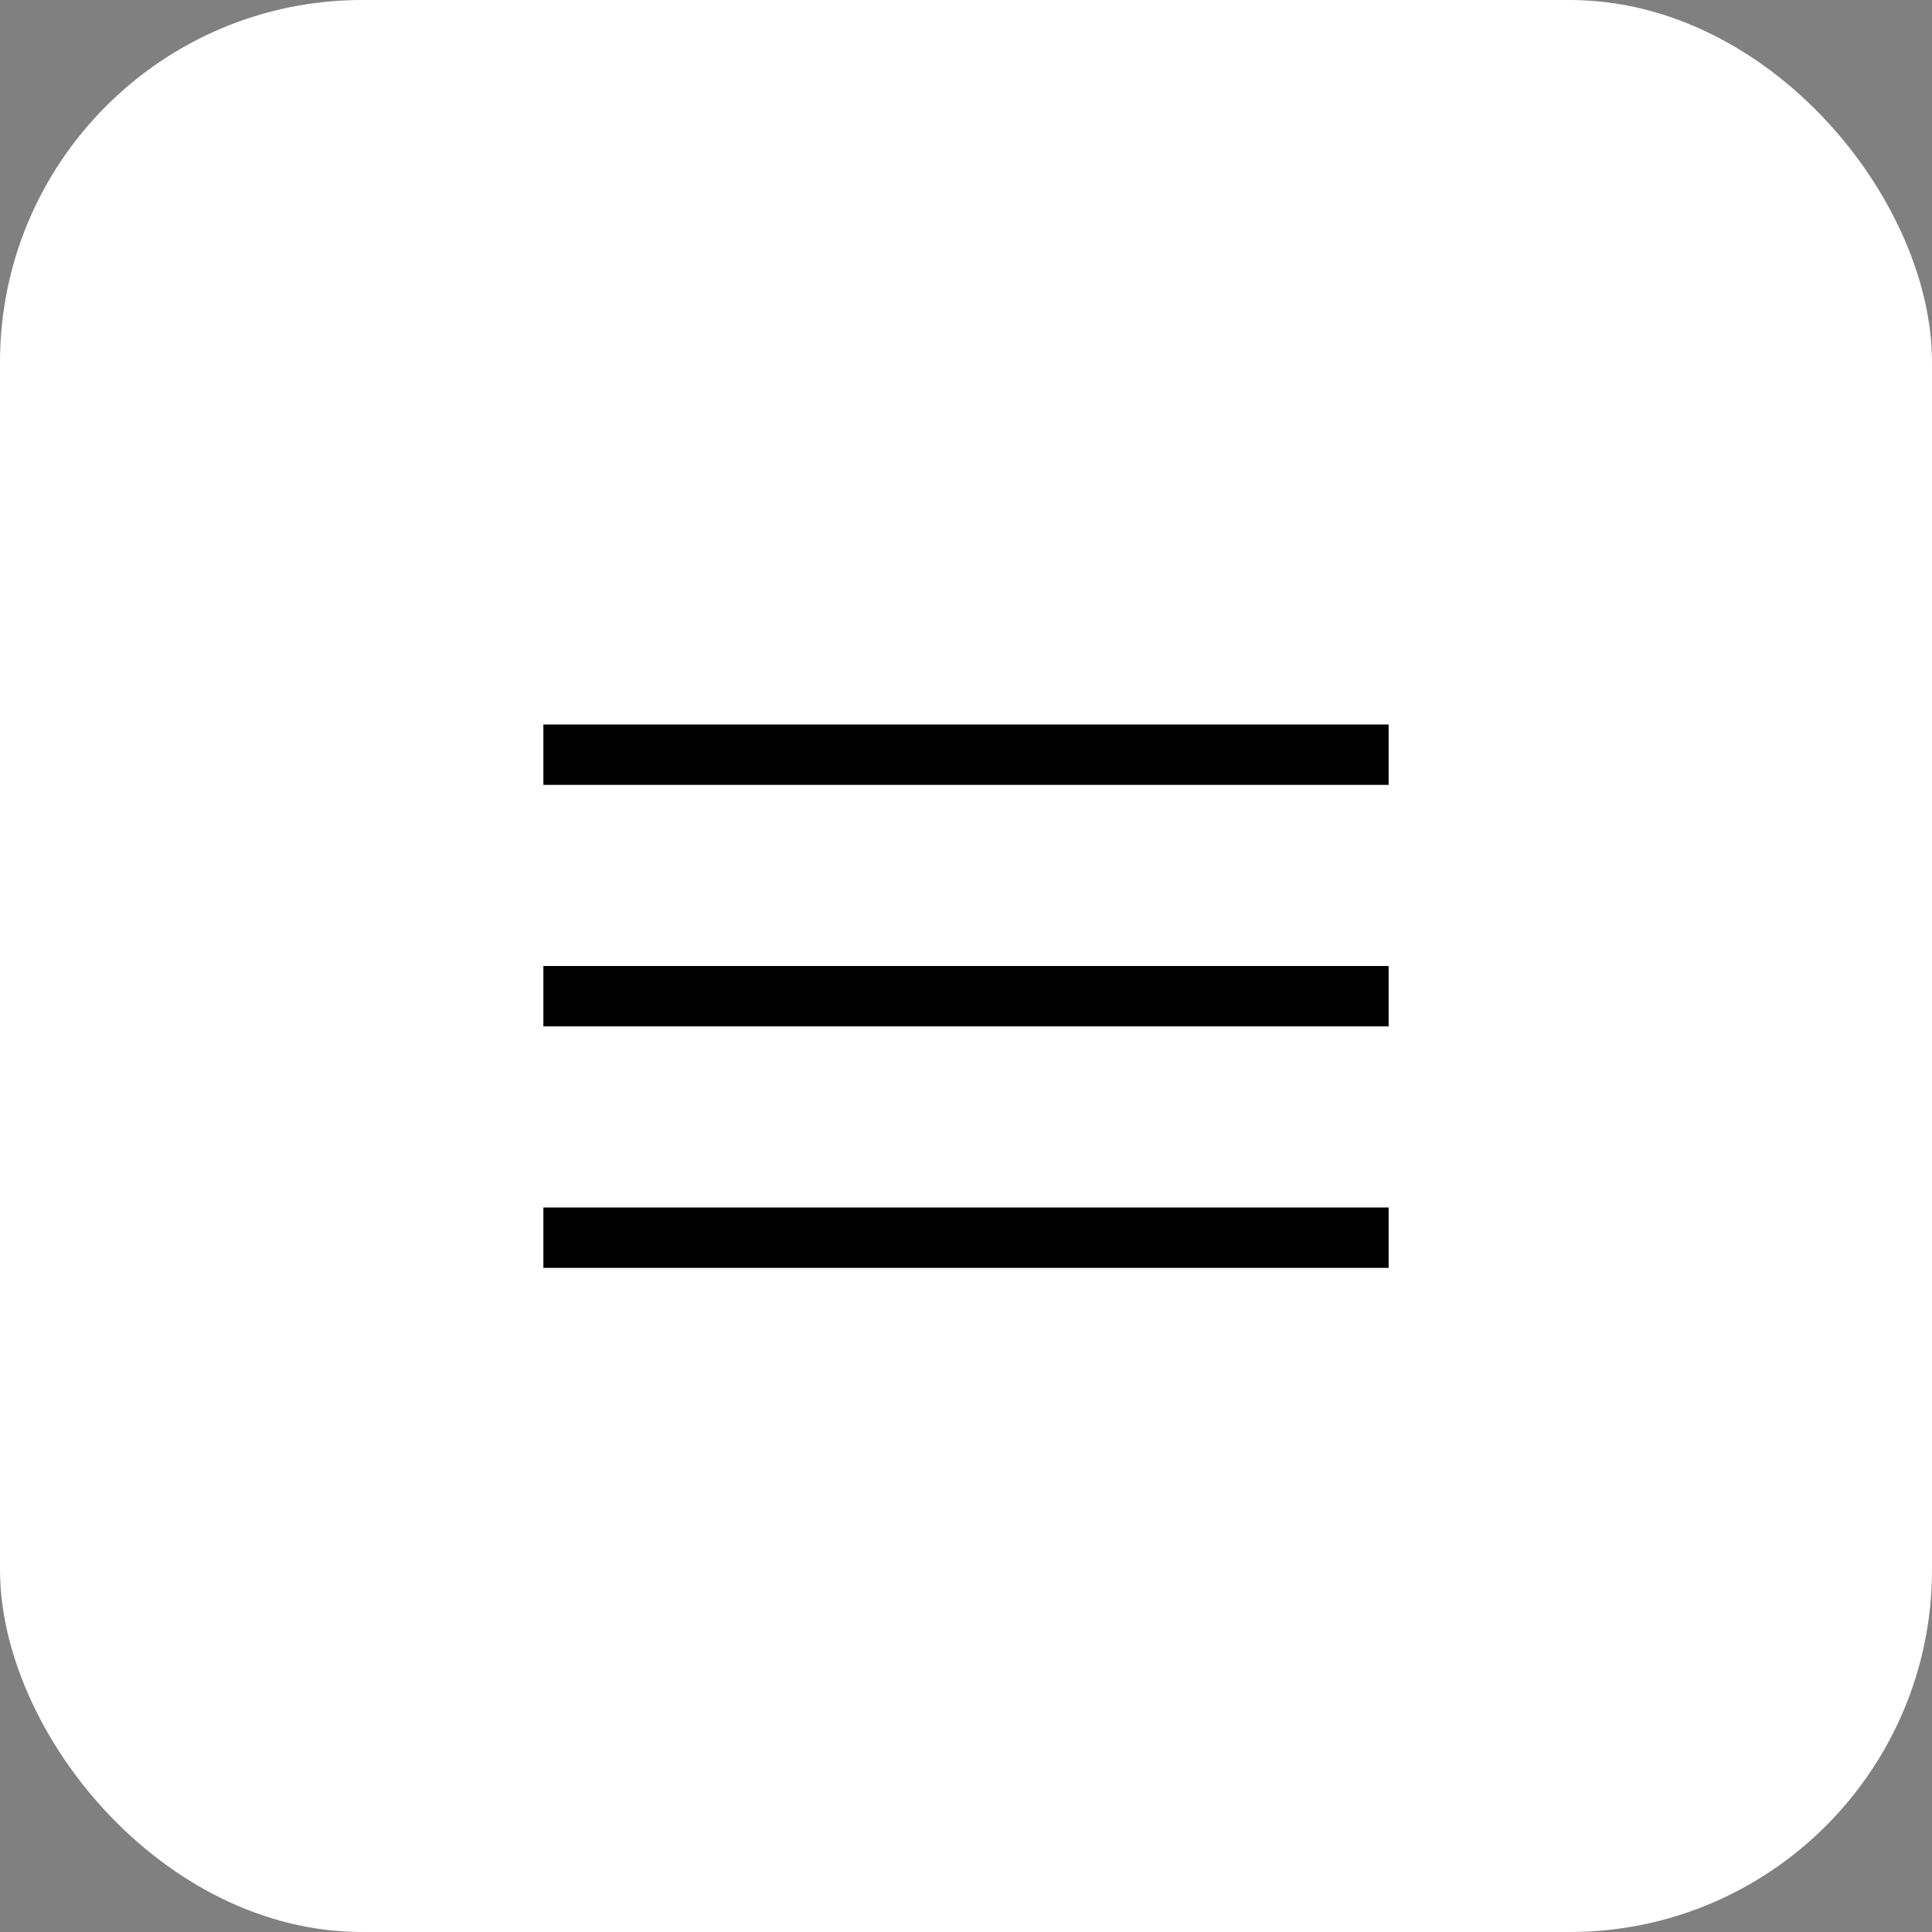 <svg width="32" height="32" viewBox="0 0 32 32" fill="none" xmlns="http://www.w3.org/2000/svg">
    <rect x="0" y="0" width="32" height="32" fill="#808080" stroke="none"/>
    <rect width="32" height="32" rx="6" fill="#fff"/>
    <path stroke="#000" d="M9 12.5h14M9 16.5h14M9 20.5h14"/>
</svg>
